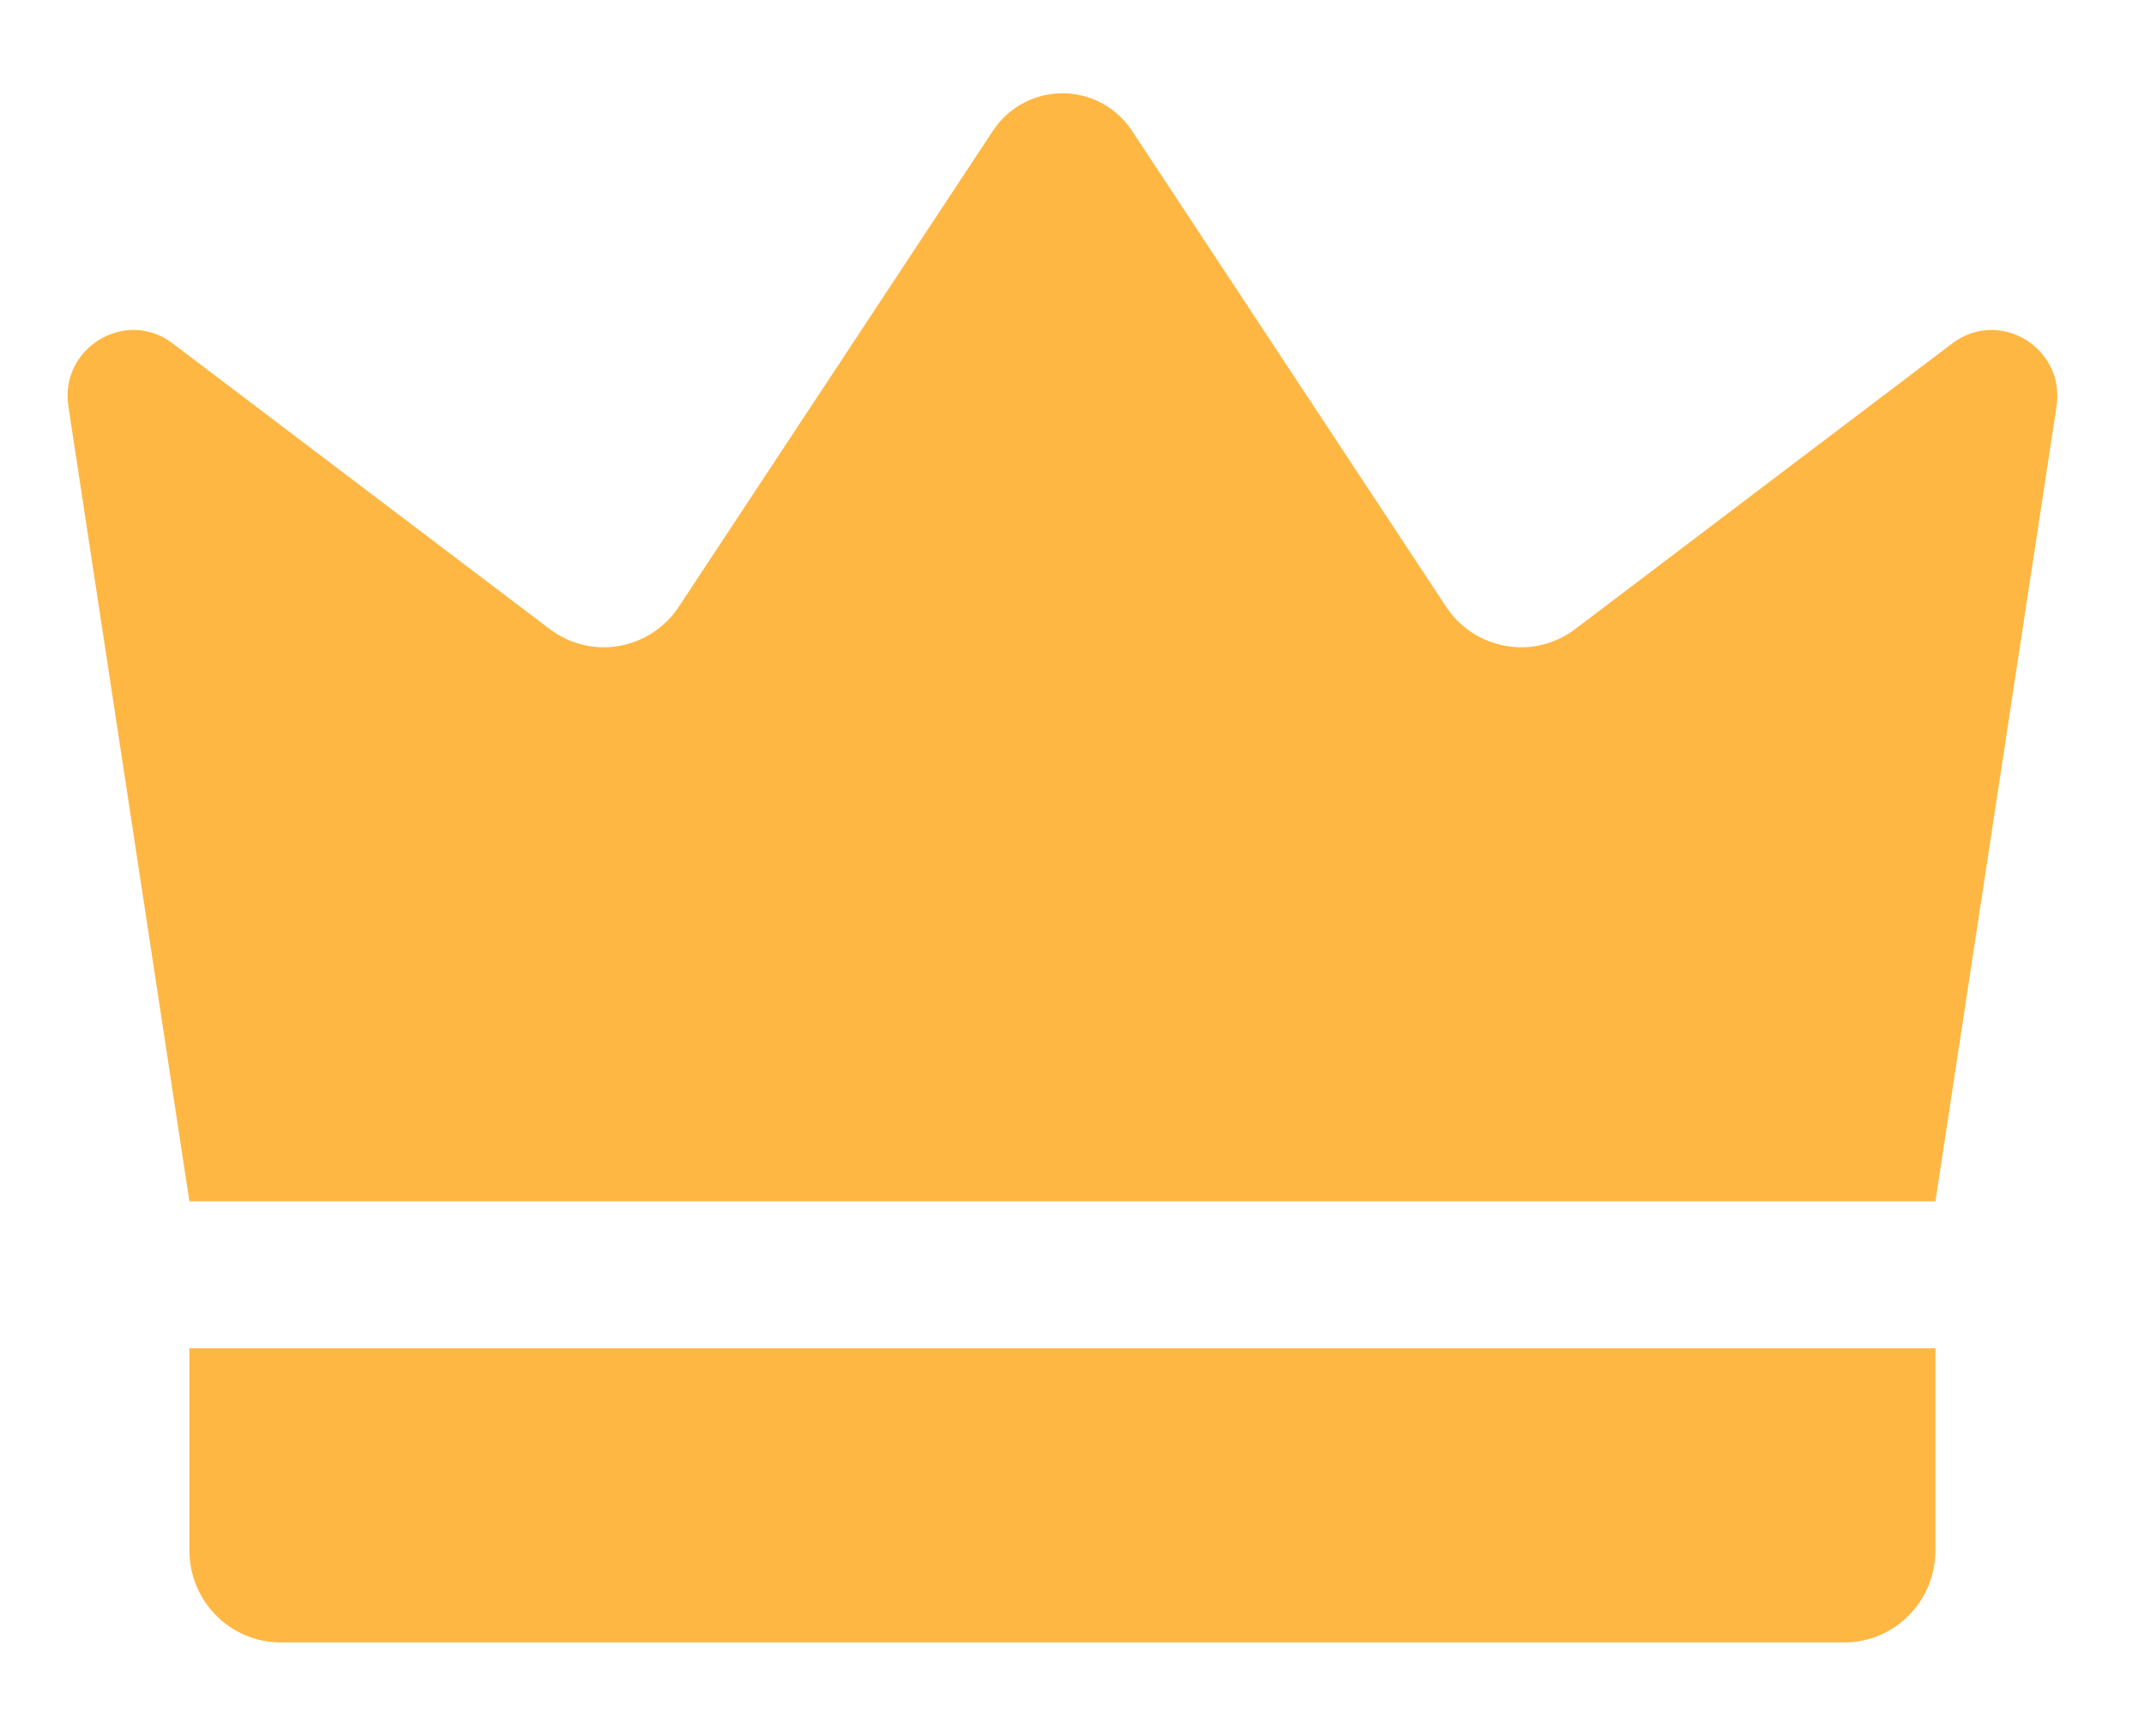 <svg width="21" height="17" viewBox="0 0 21 17" fill="none" xmlns="http://www.w3.org/2000/svg">
<path d="M1.855 11.765L0.67 3.981C0.582 3.406 1.231 3.014 1.691 3.363L5.385 6.161C5.481 6.234 5.591 6.286 5.707 6.314C5.824 6.343 5.945 6.347 6.063 6.326C6.181 6.306 6.294 6.261 6.395 6.195C6.496 6.129 6.582 6.043 6.648 5.943L9.724 1.283C10.049 0.791 10.764 0.791 11.089 1.283L14.165 5.943C14.231 6.043 14.317 6.129 14.418 6.195C14.519 6.261 14.632 6.306 14.75 6.326C14.868 6.347 14.989 6.343 15.106 6.314C15.222 6.286 15.332 6.234 15.428 6.161L19.122 3.363C19.583 3.014 20.231 3.406 20.143 3.981L18.957 11.765H1.855ZM18.066 16.085H2.747C2.63 16.085 2.514 16.062 2.406 16.016C2.298 15.971 2.2 15.905 2.117 15.821C1.949 15.652 1.855 15.423 1.855 15.184V13.205H18.957V15.184C18.957 15.681 18.558 16.085 18.066 16.085Z" fill="#FFB743"/>
</svg>
